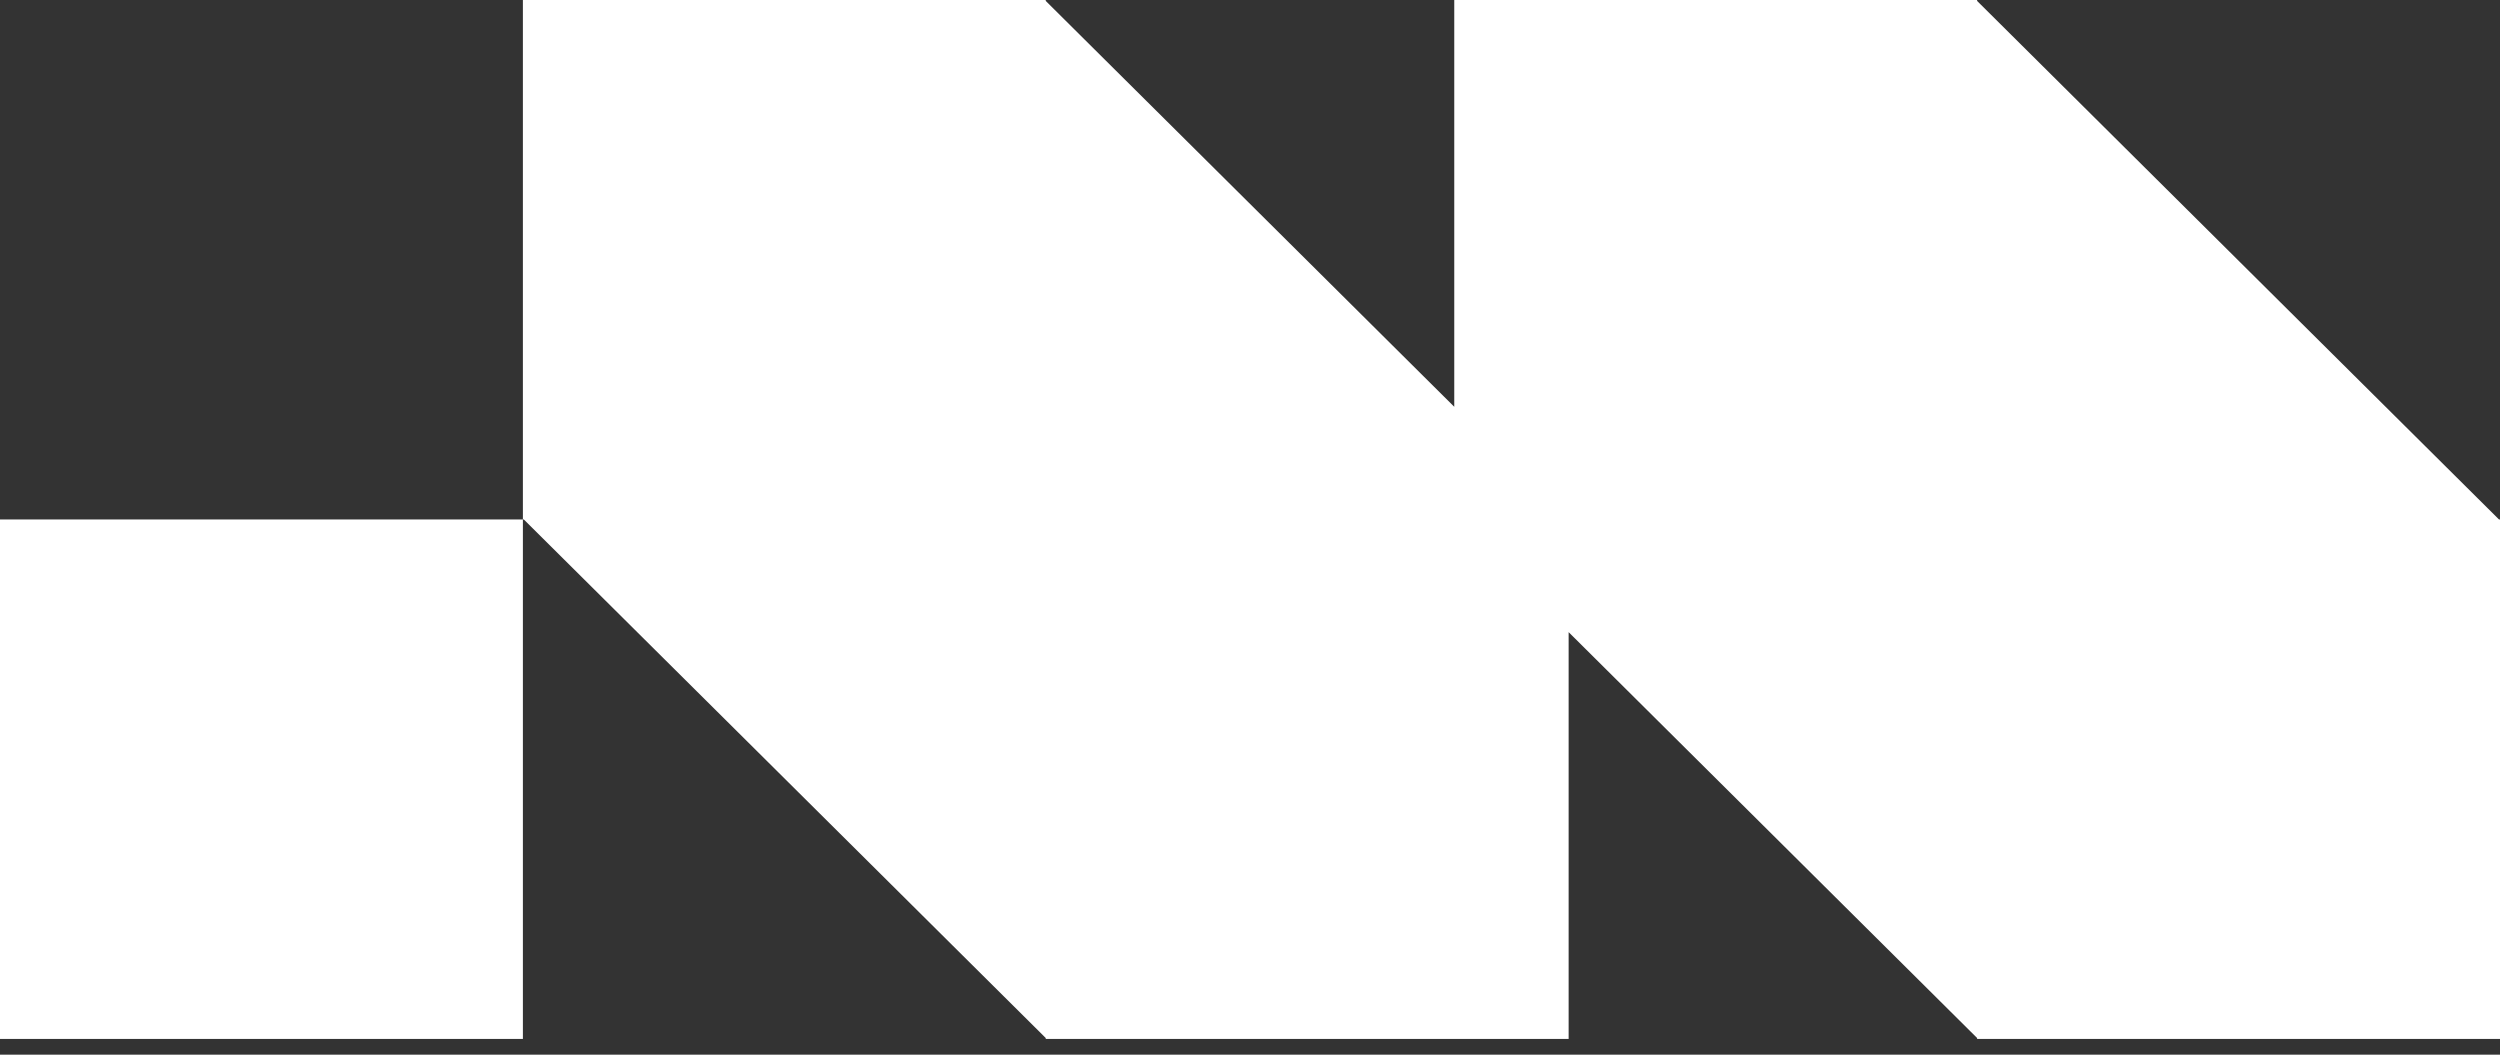 <svg width="64" height="27" viewBox="0 0 64 27" fill="none" xmlns="http://www.w3.org/2000/svg">
<rect x="0" y="0" width="64" height="27" fill="#333333" stroke="none"/>
<path fill-rule="evenodd" clip-rule="evenodd" d="M13.386 13.274L13.386 0H26.747H26.771V0.024L37.229 10.414V0H50.59H50.614V0.024L63.975 13.299H64V26.597H50.614V26.573L40.157 16.183V26.597H26.771V26.573L13.41 13.299H13.386L13.386 13.274ZM13.386 13.299L13.386 26.597H0V13.299L13.386 13.299Z" fill="white"/>
</svg>